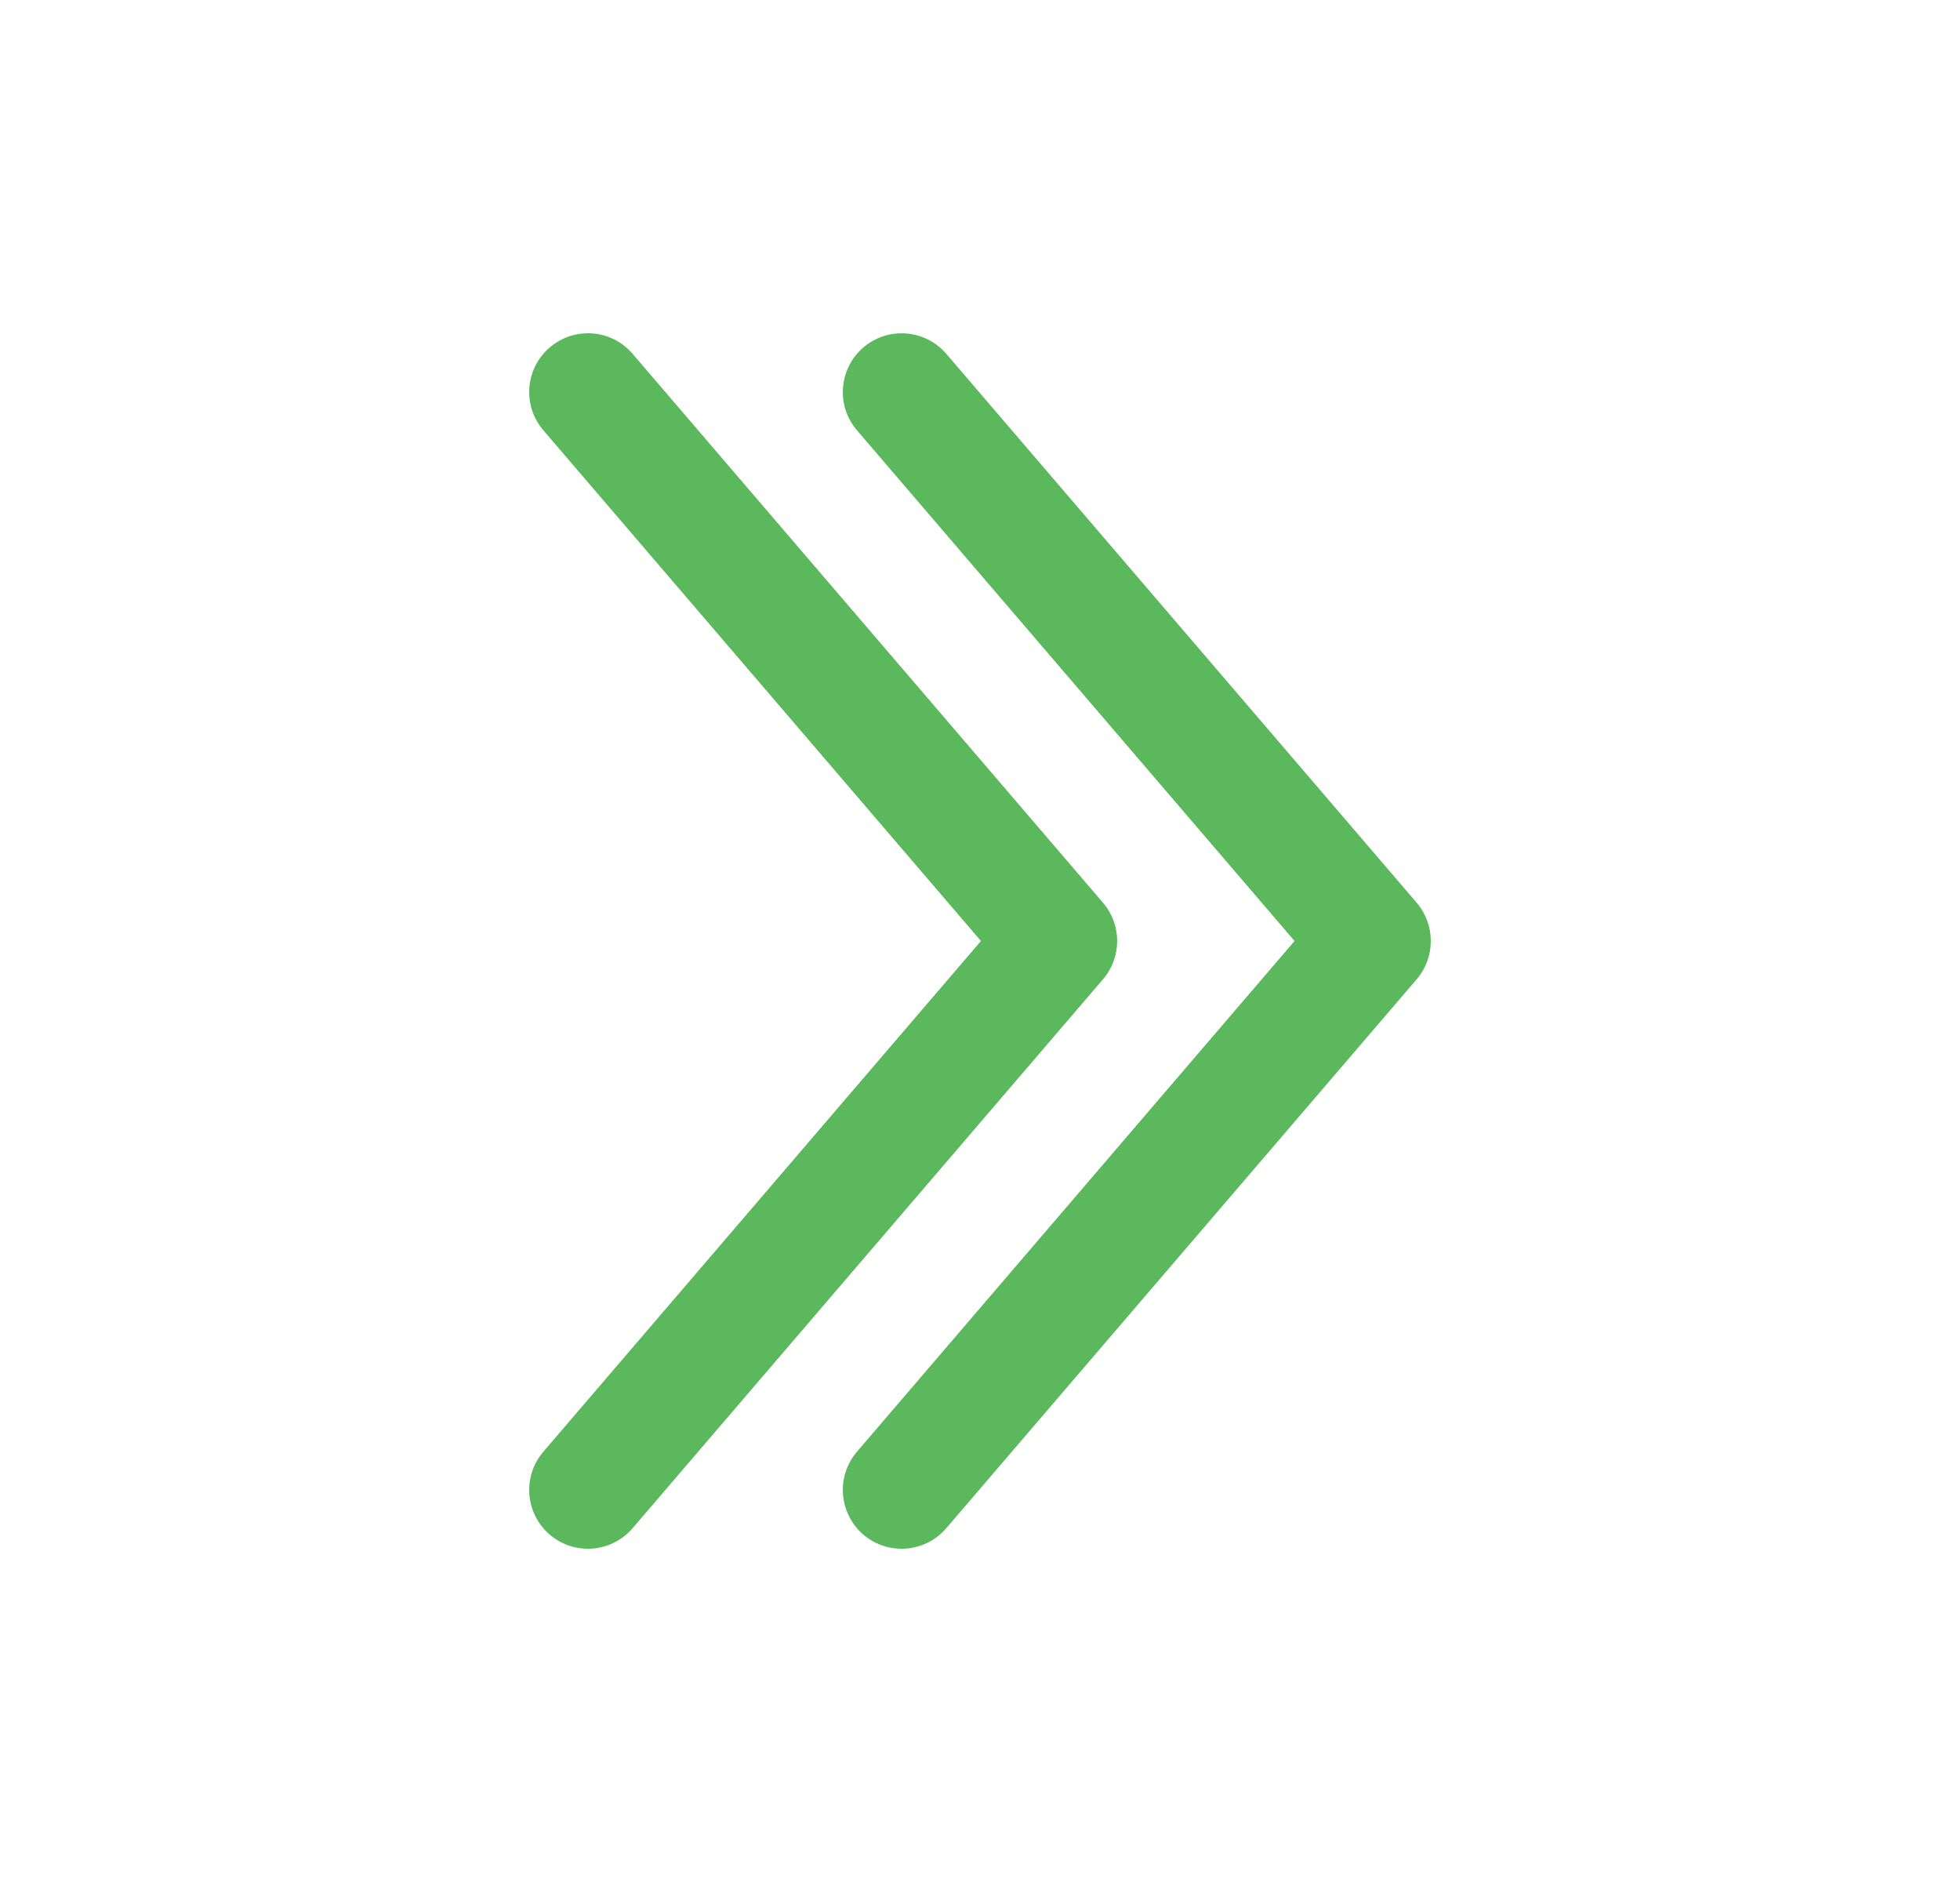 <svg width="25" height="24" viewBox="0 0 25 24" fill="none" xmlns="http://www.w3.org/2000/svg">
<path fill-rule="evenodd" clip-rule="evenodd" d="M7.012 4.431C7.326 4.161 7.8 4.197 8.069 4.512L14.069 11.512C14.31 11.793 14.31 12.207 14.069 12.488L8.069 19.488C7.8 19.803 7.326 19.839 7.012 19.57C6.697 19.3 6.661 18.826 6.931 18.512L12.512 12L6.931 5.488C6.661 5.174 6.697 4.7 7.012 4.431ZM11.012 4.431C11.327 4.161 11.8 4.198 12.07 4.512L18.07 11.512C18.31 11.793 18.31 12.207 18.07 12.488L12.07 19.488C11.8 19.803 11.327 19.839 11.012 19.57C10.698 19.3 10.661 18.826 10.931 18.512L16.512 12L10.931 5.488C10.661 5.174 10.698 4.7 11.012 4.431Z" fill="#5CB85C"/>
</svg>
